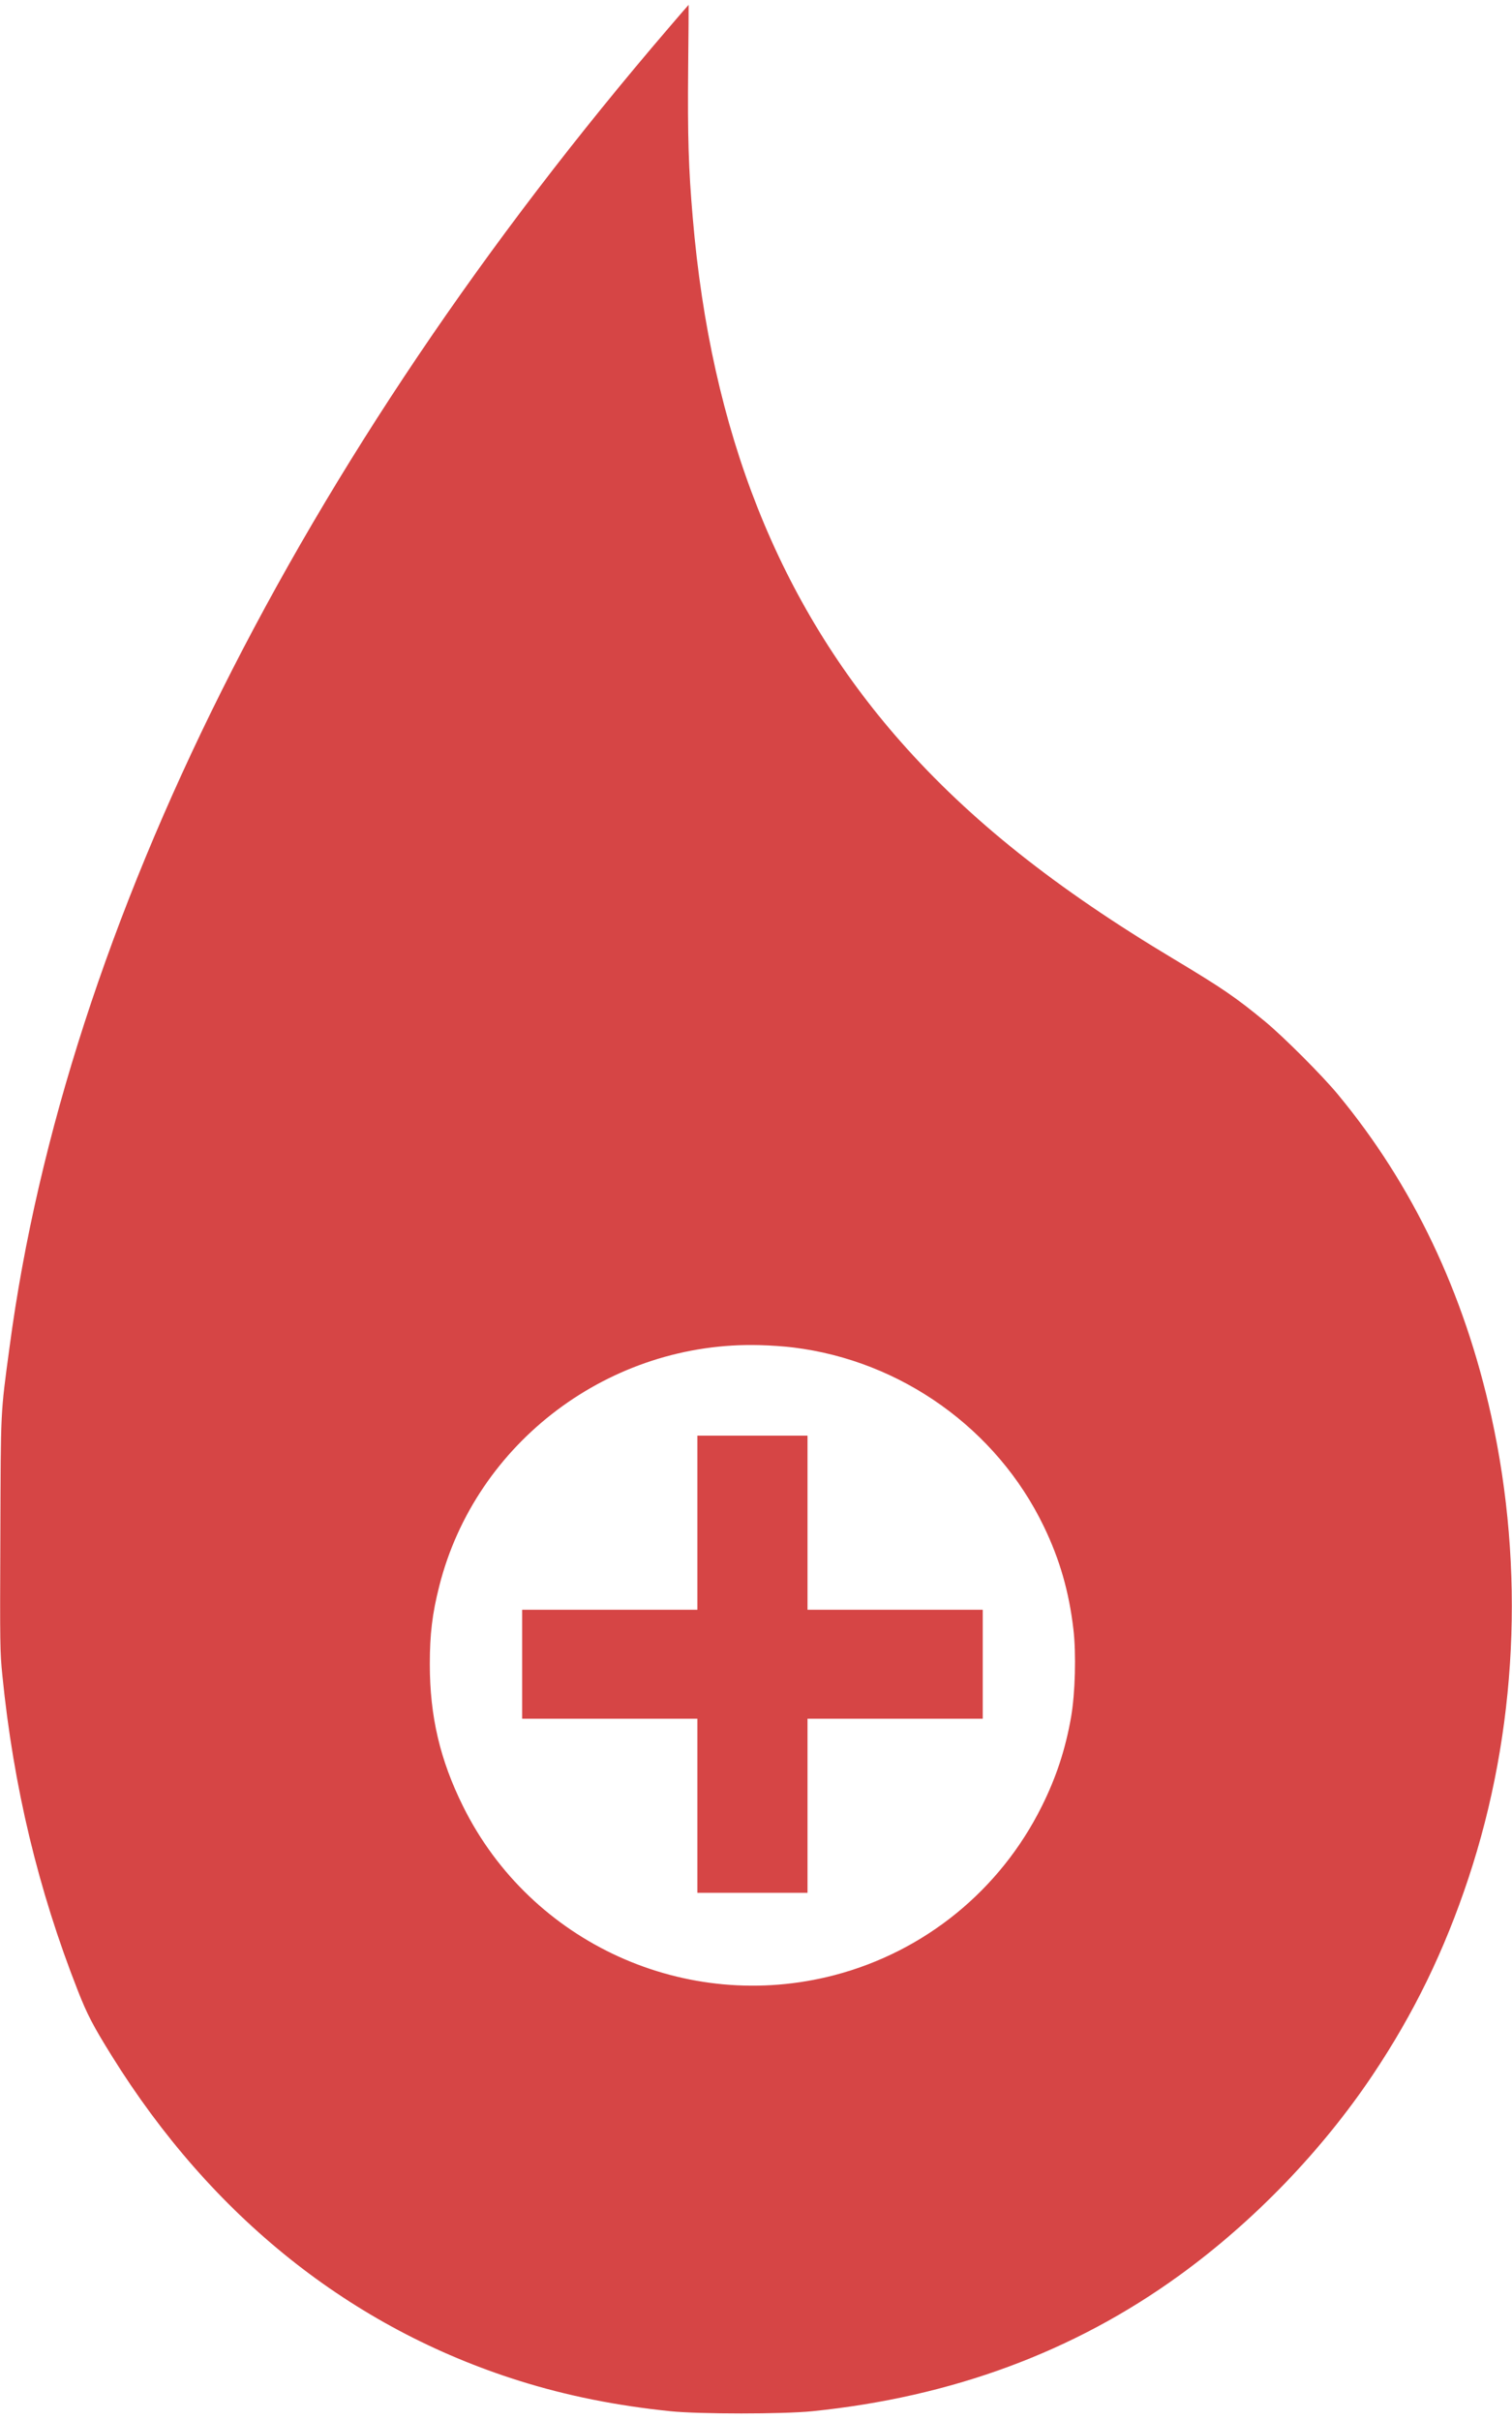 <?xml version="1.0" standalone="no"?>
<!DOCTYPE svg PUBLIC "-//W3C//DTD SVG 20010904//EN"
 "http://www.w3.org/TR/2001/REC-SVG-20010904/DTD/svg10.dtd">
<svg version="1.0" xmlns="http://www.w3.org/2000/svg"
 width="50px" height="80px" viewBox="0 0 1277 2039"
 preserveAspectRatio="xMidYMid meet">
<g transform="translate(0,2039) scale(0.1,-0.1)"
fill="#D64545" stroke="none">
<path d="M5654 20183 c-3127 -3642 -5099 -7584 -5573 -11143 -78 -579 -74
-512 -78 -1590 -4 -933 -3 -984 17 -1185 94 -940 303 -1810 637 -2660 80 -204
130 -299 286 -550 846 -1361 2024 -2300 3442 -2745 401 -126 820 -210 1278
-257 247 -25 947 -25 1197 0 1180 120 2211 502 3102 1148 628 455 1203 1052
1632 1692 347 518 605 1048 808 1660 411 1237 478 2608 193 3902 -231 1045
-664 1953 -1295 2715 -131 159 -459 487 -615 616 -246 203 -362 282 -765 524
-1005 601 -1728 1176 -2314 1840 -1028 1166 -1602 2611 -1755 4421 -36 419
-44 683 -39 1257 3 298 5 542 4 542 -1 0 -74 -84 -162 -187z m1048 -11149
c909 -112 1716 -687 2113 -1509 136 -281 214 -554 251 -872 24 -207 15 -537
-20 -740 -48 -273 -125 -507 -247 -752 -352 -708 -988 -1226 -1751 -1426
-1251 -327 -2564 269 -3137 1425 -195 393 -281 761 -281 1200 0 255 21 428 80
660 307 1215 1444 2069 2707 2034 89 -2 217 -11 285 -20z"/>
<path d="M5890 7555 l0 -735 -740 0 -740 0 0 -460 0 -460 740 0 740 0 0 -735
0 -735 465 0 465 0 0 735 0 735 740 0 740 0 0 460 0 460 -740 0 -740 0 0 735
0 735 -465 0 -465 0 0 -735z"/>
</g>
</svg>
